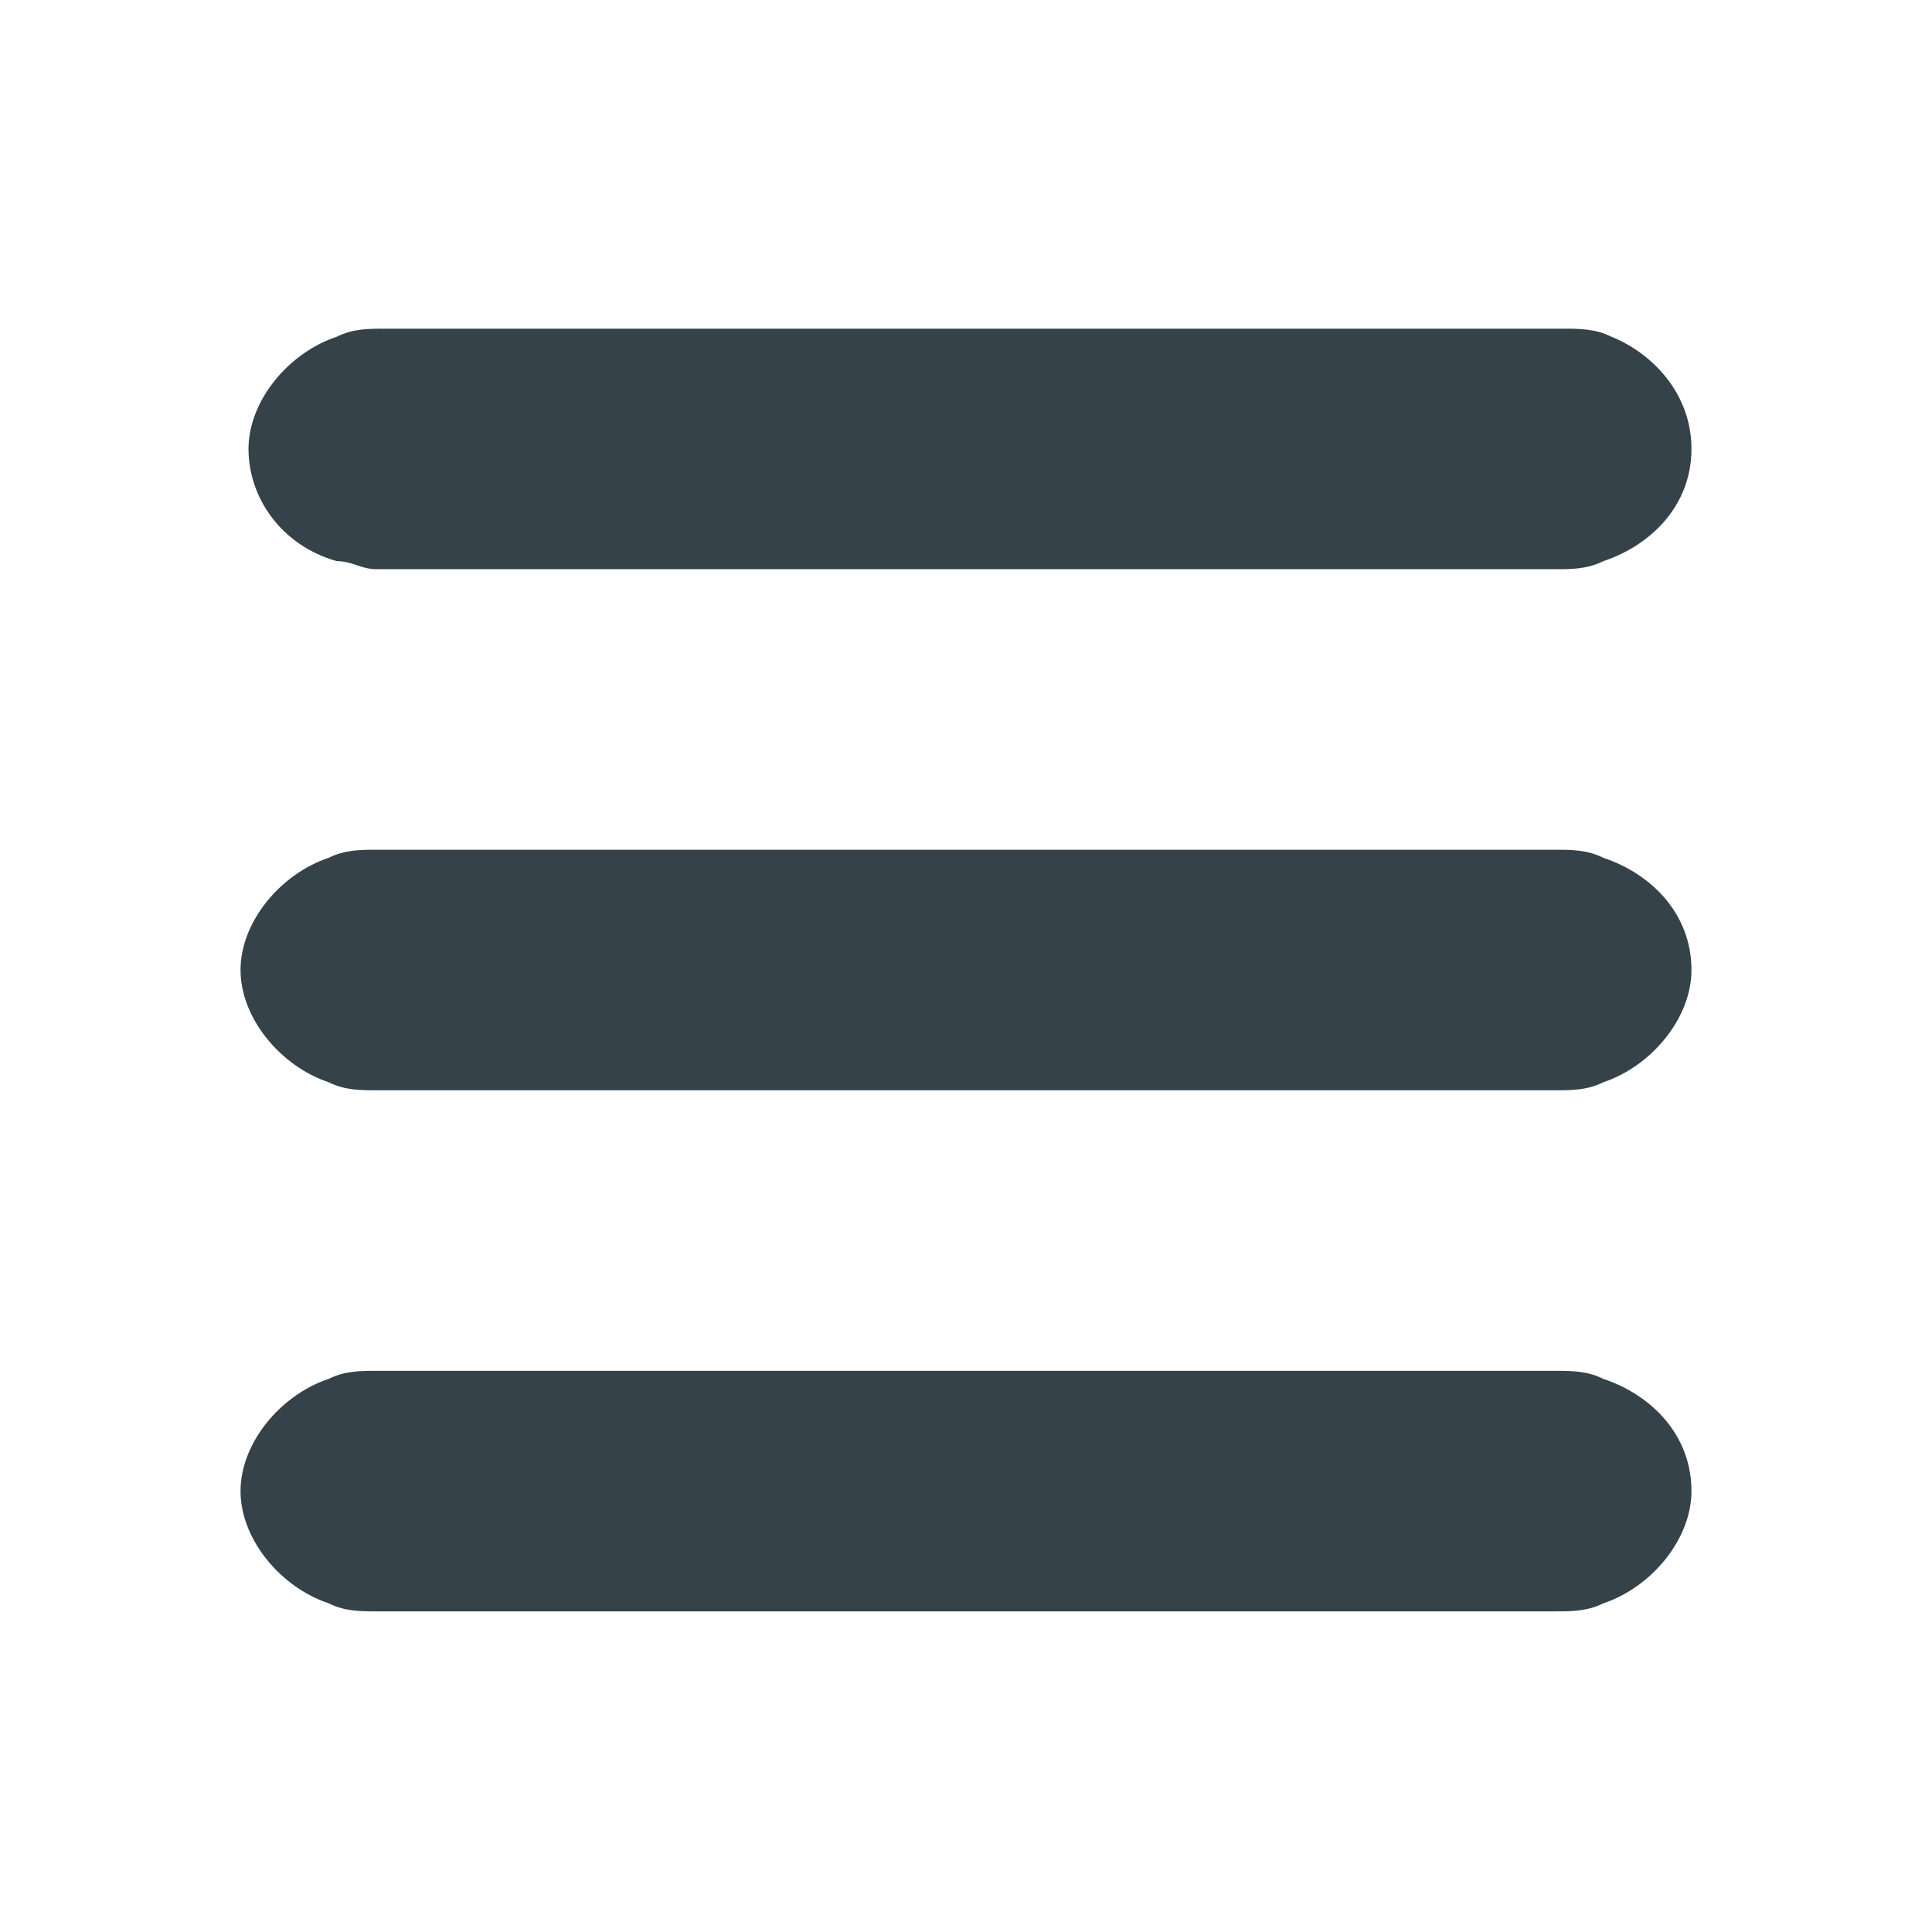 <svg width="24" height="24" viewBox="0 0 24 24" fill="none" xmlns="http://www.w3.org/2000/svg">
<path d="M21.012 18.523C21.012 19.12 20.515 19.718 19.917 19.917C19.718 20.017 19.519 20.017 19.32 20.017H4.68C4.481 20.017 4.282 20.017 4.083 19.917C3.485 19.718 2.988 19.12 2.988 18.523C2.988 17.925 3.485 17.328 4.083 17.129C4.282 17.029 4.481 17.029 4.68 17.029H19.32C19.519 17.029 19.718 17.029 19.917 17.129C20.515 17.328 21.012 17.826 21.012 18.523Z" fill="#354249"/>
<path d="M21.012 12.05C21.012 12.647 20.515 13.245 19.917 13.444C19.718 13.544 19.519 13.544 19.32 13.544H4.68C4.481 13.544 4.282 13.544 4.083 13.444C3.485 13.245 2.988 12.647 2.988 12.05C2.988 11.452 3.485 10.855 4.083 10.656C4.282 10.556 4.481 10.556 4.68 10.556H19.32C19.519 10.556 19.718 10.556 19.917 10.656C20.515 10.855 21.012 11.353 21.012 12.05Z" fill="#354249"/>
<path d="M21.012 5.577C21.012 6.274 20.515 6.772 19.917 6.971C19.718 7.071 19.519 7.071 19.32 7.071H4.68C4.481 7.071 4.382 6.971 4.183 6.971C3.485 6.772 3.087 6.174 3.087 5.577C3.087 4.979 3.585 4.382 4.183 4.183C4.382 4.083 4.581 4.083 4.78 4.083H19.419C19.618 4.083 19.817 4.083 20.017 4.183C20.515 4.382 21.012 4.88 21.012 5.577Z" fill="#354249"/>
</svg>
